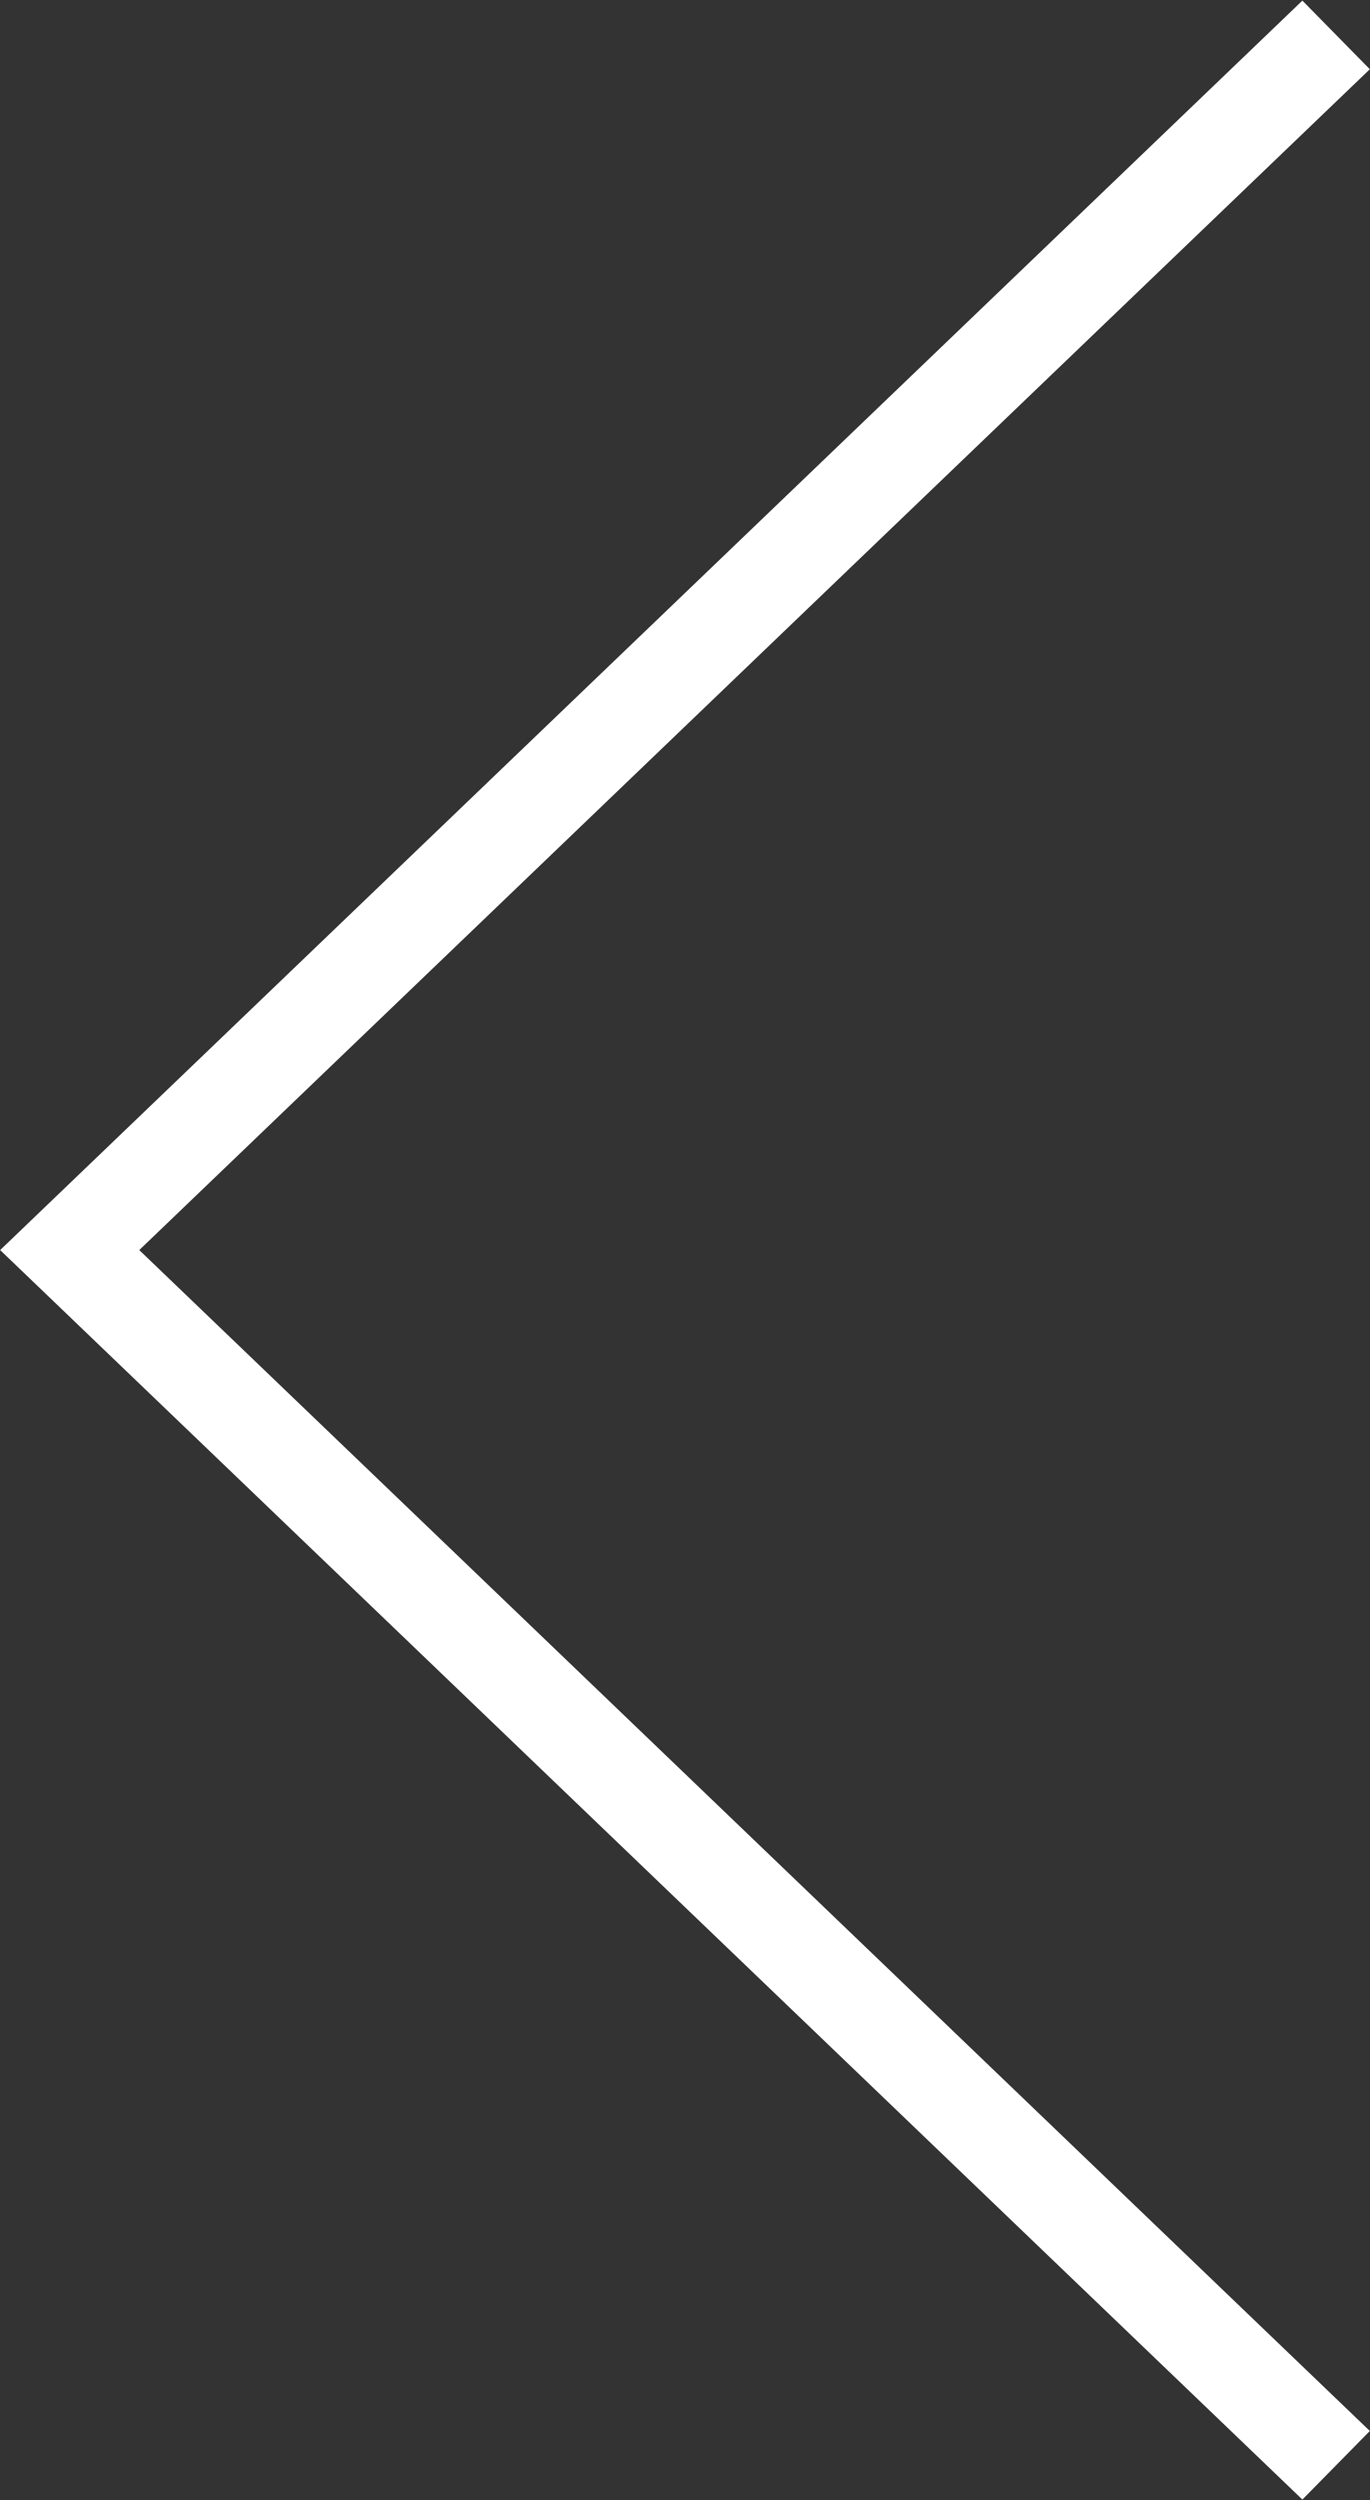 <svg
        xmlns="http://www.w3.org/2000/svg"
        xmlns:xlink="http://www.w3.org/1999/xlink"
        width="40px" height="73px">


                <rect width="100%" height="100%" fill="#333333" stroke="none"/>


                <path fill="rgb(255, 255, 255)" fill-rule="evenodd"
                      d="M38.026,72.979 L0.005,36.498 L38.026,0.018 L39.995,2.022 L4.066,36.498 L39.995,70.977 L38.026,72.979 Z"/>

</svg>